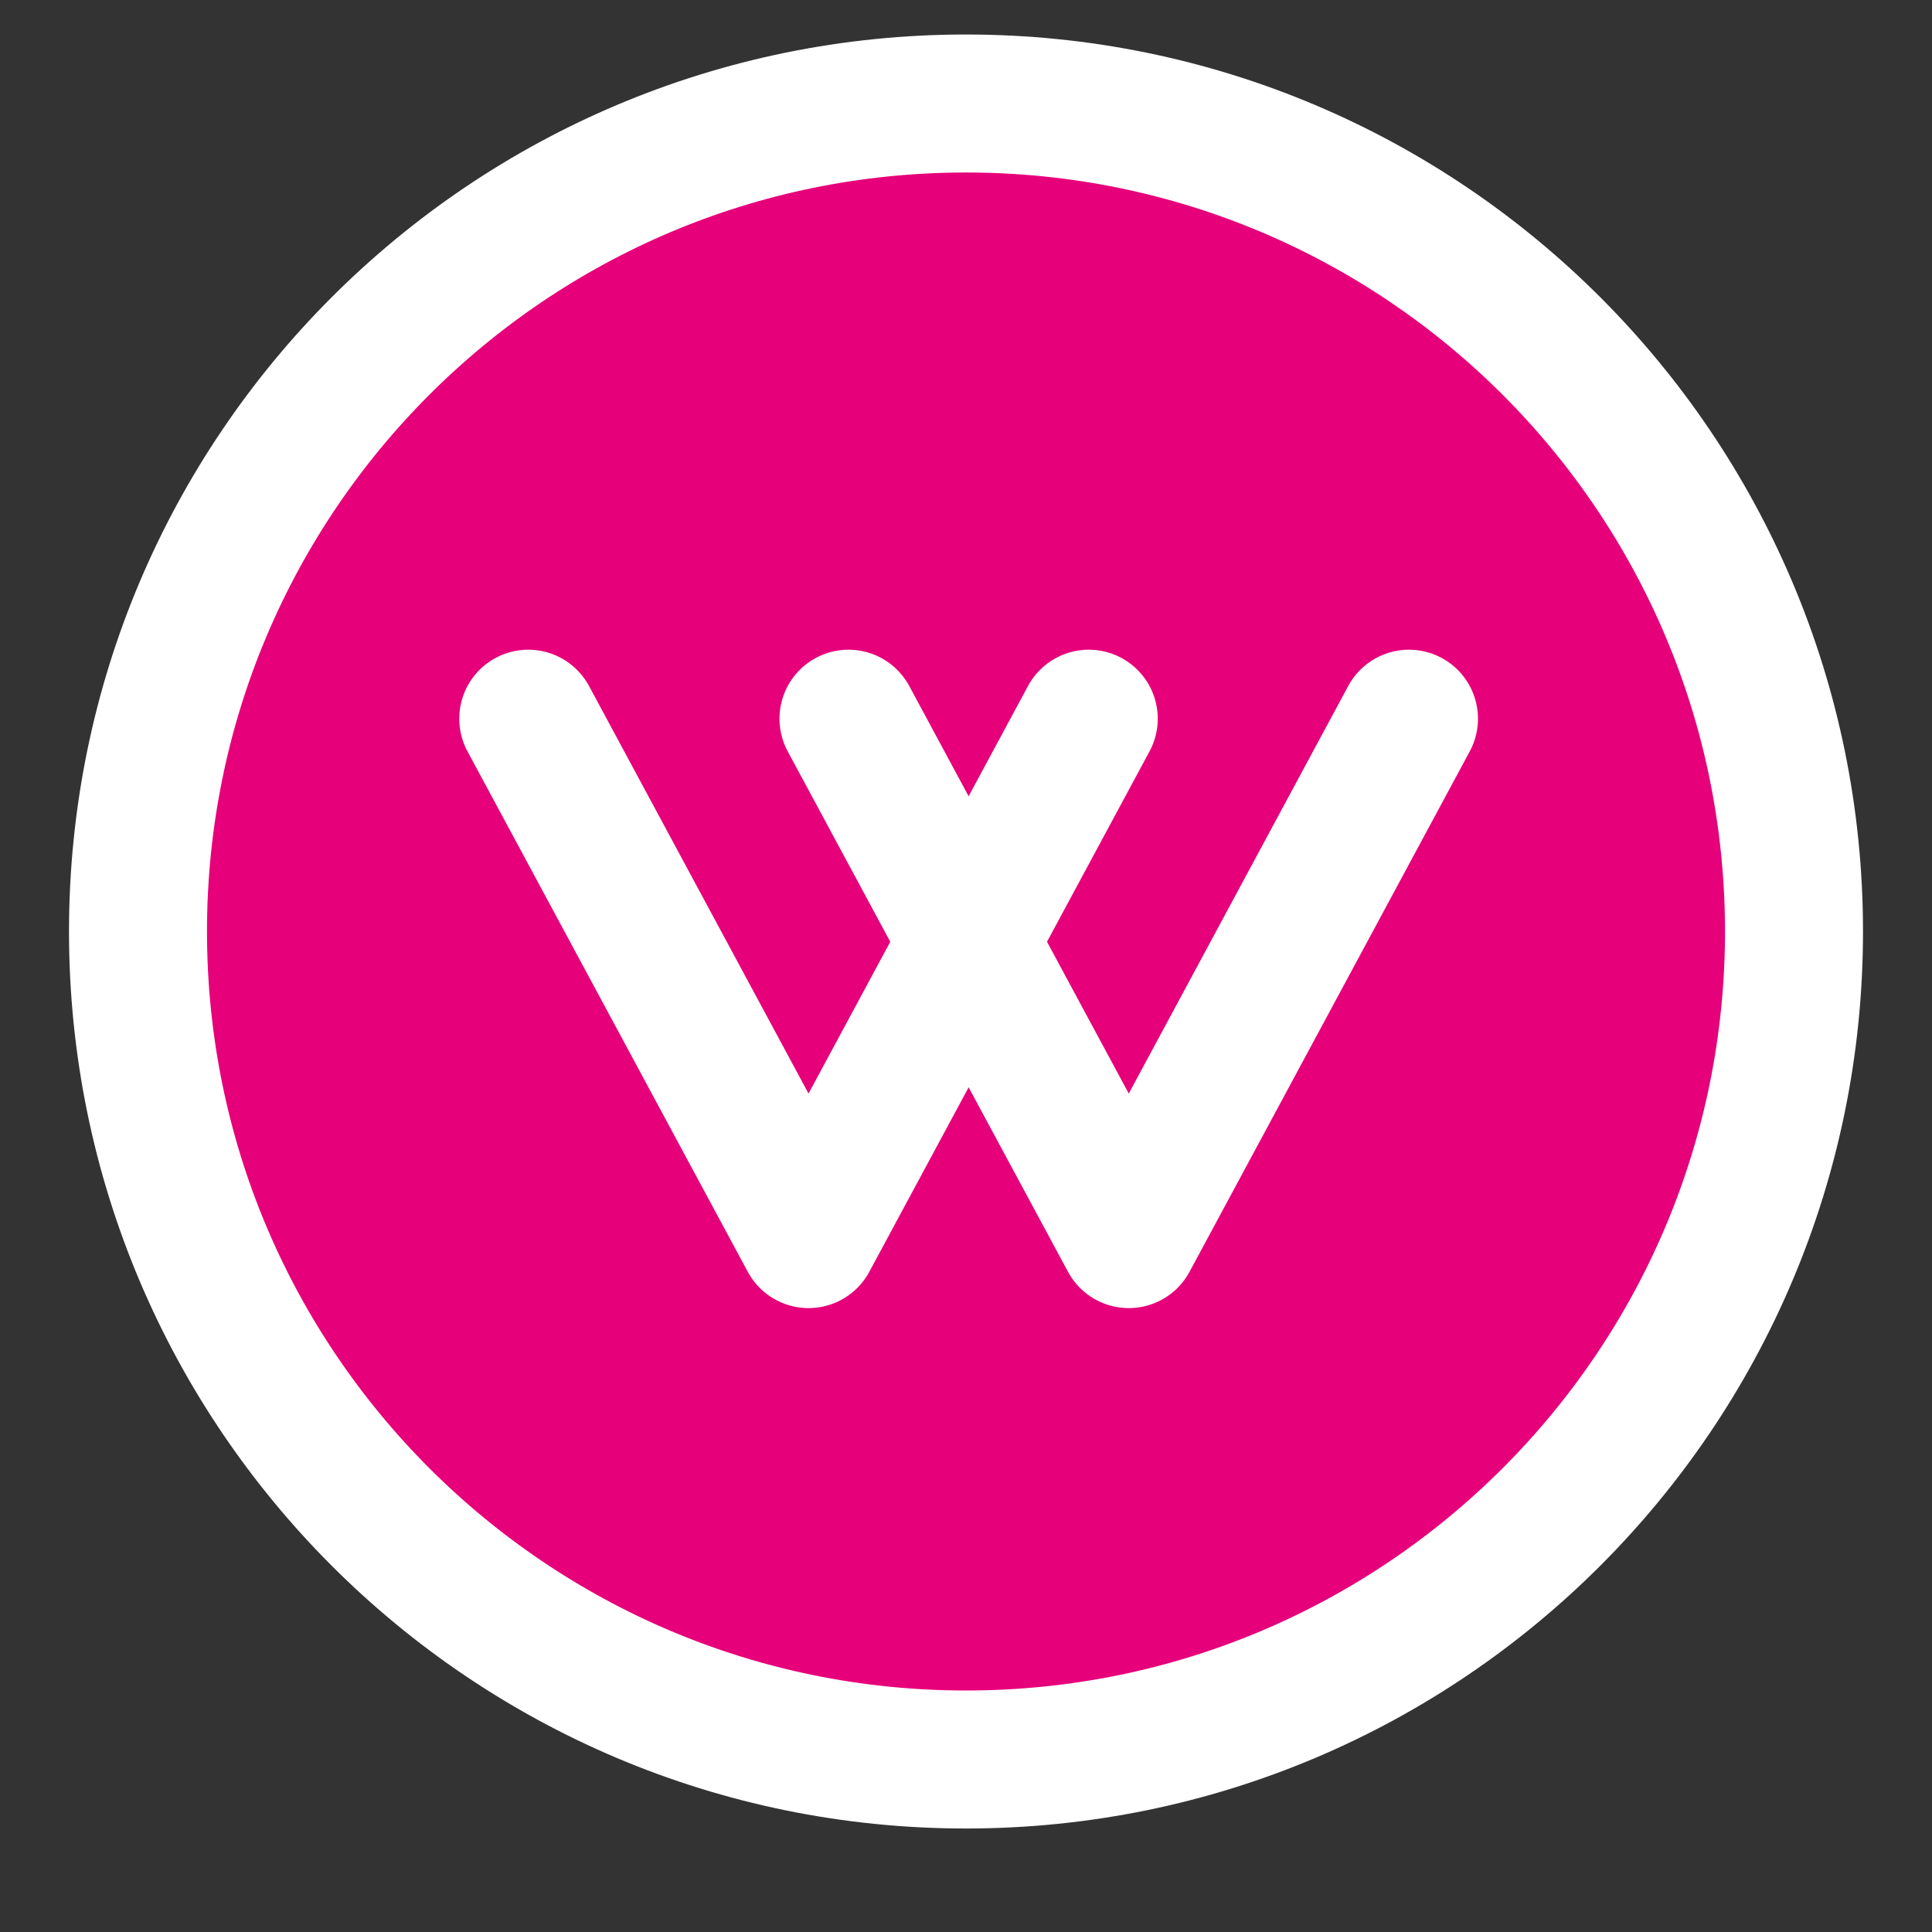 <svg width="48" height="48" viewBox="0 0 28 28" fill="#e6007a" xmlns="http://www.w3.org/2000/svg" stroke-width="2" stroke-linecap="round" stroke-linejoin="round" stroke="#ffffff"><rect x="0" y="0" width="28" height="28" fill="#333333" stroke="none"/><path d="M14 1.5C20.627 1.5 26 6.872 26 13.5C26 20.127 20.627 25.5 14 25.5C7.373 25.5 2 20.127 2 13.5C2 6.872 7.373 1.5 14 1.5Z"></path><path d="M12.297 10.416L16.359 17.958L20.42 10.416" fill="none" data-nofill="true"></path><path d="M7.656 10.416L11.718 17.958L15.779 10.416" fill="none" data-nofill="true"></path></svg>